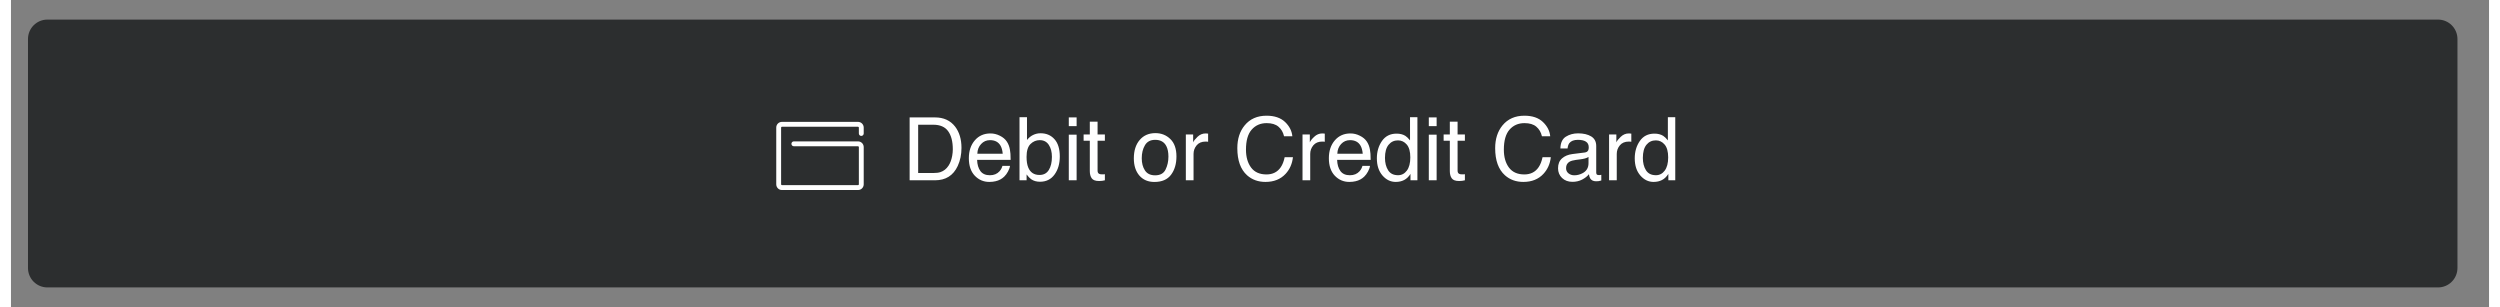 <?xml version="1.0" encoding="UTF-8"?>
<svg xmlns="http://www.w3.org/2000/svg" xmlns:xlink="http://www.w3.org/1999/xlink" width="342px" height="42px" viewBox="0 0 339 42" version="1.1">
<rect x="0" y="0" width="339" height="42" fill="#808080" stroke="none"/>
<g id="surface1">
<path style=" stroke:none;fill-rule:nonzero;fill:rgb(100%,100%,100%);fill-opacity:1;" d="M 116.859 23.844 C 117.254 23.844 117.578 23.801 117.828 23.719 C 118.281 23.57 118.652 23.277 118.941 22.844 C 119.168 22.496 119.336 22.051 119.438 21.508 C 119.496 21.184 119.523 20.883 119.523 20.605 C 119.523 19.539 119.312 18.715 118.887 18.125 C 118.465 17.535 117.789 17.238 116.848 17.238 L 114.785 17.238 L 114.785 23.844 Z M 113.617 16.238 L 117.094 16.238 C 118.273 16.238 119.188 16.656 119.84 17.496 C 120.422 18.254 120.711 19.223 120.711 20.406 C 120.711 21.32 120.539 22.145 120.195 22.883 C 119.594 24.188 118.555 24.84 117.082 24.84 L 113.617 24.84 Z M 124.676 18.43 C 125.121 18.43 125.551 18.535 125.969 18.746 C 126.383 18.949 126.703 19.219 126.922 19.551 C 127.129 19.867 127.27 20.238 127.34 20.66 C 127.402 20.949 127.434 21.41 127.434 22.039 L 122.848 22.039 C 122.867 22.676 123.02 23.188 123.297 23.574 C 123.578 23.957 124.012 24.148 124.602 24.148 C 125.148 24.148 125.59 23.965 125.914 23.605 C 126.102 23.395 126.234 23.148 126.312 22.871 L 127.348 22.871 C 127.32 23.102 127.227 23.359 127.07 23.645 C 126.922 23.926 126.75 24.156 126.559 24.336 C 126.238 24.648 125.844 24.859 125.371 24.969 C 125.117 25.031 124.832 25.062 124.512 25.062 C 123.734 25.062 123.074 24.777 122.531 24.211 C 121.992 23.645 121.723 22.848 121.723 21.824 C 121.723 20.816 121.992 20 122.539 19.371 C 123.082 18.742 123.797 18.43 124.676 18.43 Z M 126.352 21.203 C 126.312 20.746 126.211 20.383 126.055 20.109 C 125.77 19.602 125.285 19.348 124.613 19.348 C 124.129 19.348 123.723 19.523 123.398 19.875 C 123.07 20.223 122.898 20.664 122.879 21.203 Z M 128.648 16.211 L 129.672 16.211 L 129.672 19.328 C 129.902 19.027 130.176 18.801 130.496 18.645 C 130.82 18.484 131.176 18.402 131.535 18.406 C 132.312 18.406 132.945 18.672 133.43 19.211 C 133.914 19.746 134.16 20.539 134.16 21.582 C 134.16 22.574 133.918 23.398 133.441 24.055 C 132.961 24.711 132.297 25.039 131.449 25.039 C 130.973 25.039 130.57 24.922 130.246 24.691 C 130.051 24.555 129.84 24.336 129.617 24.035 L 129.617 24.84 L 128.648 24.84 Z M 131.383 24.105 C 131.953 24.105 132.375 23.883 132.656 23.43 C 132.938 22.977 133.082 22.379 133.082 21.637 C 133.082 20.977 132.941 20.43 132.656 19.996 C 132.375 19.562 131.961 19.348 131.414 19.348 C 130.934 19.348 130.512 19.523 130.152 19.879 C 129.793 20.234 129.613 20.82 129.613 21.637 C 129.613 22.227 129.688 22.703 129.836 23.07 C 130.113 23.762 130.629 24.105 131.383 24.105 Z M 135.391 18.598 L 136.461 18.598 L 136.461 24.84 L 135.391 24.84 Z M 135.391 16.238 L 136.461 16.238 L 136.461 17.434 L 135.391 17.434 Z M 138.266 16.816 L 139.328 16.816 L 139.328 18.57 L 140.328 18.57 L 140.328 19.43 L 139.328 19.43 L 139.328 23.52 C 139.328 23.742 139.402 23.887 139.551 23.961 C 139.633 24.004 139.77 24.023 139.961 24.023 L 140.125 24.023 L 140.328 24.008 L 140.328 24.84 C 140.207 24.875 140.082 24.898 139.949 24.914 C 139.82 24.93 139.68 24.938 139.527 24.938 C 139.035 24.938 138.703 24.812 138.527 24.562 C 138.352 24.309 138.266 23.98 138.266 23.578 L 138.266 19.43 L 137.418 19.43 L 137.418 18.57 L 138.266 18.57 Z M 147.199 24.16 C 147.895 24.16 148.371 23.895 148.629 23.371 C 148.891 22.84 149.02 22.25 149.02 21.602 C 149.02 21.016 148.926 20.539 148.742 20.172 C 148.445 19.594 147.934 19.305 147.211 19.305 C 146.566 19.305 146.102 19.551 145.809 20.043 C 145.516 20.535 145.371 21.129 145.371 21.824 C 145.371 22.492 145.516 23.047 145.809 23.492 C 146.102 23.938 146.562 24.16 147.199 24.16 Z M 147.238 18.387 C 148.047 18.387 148.727 18.656 149.285 19.195 C 149.84 19.734 150.121 20.527 150.121 21.57 C 150.121 22.582 149.875 23.418 149.383 24.078 C 148.895 24.738 148.133 25.066 147.098 25.066 C 146.238 25.066 145.555 24.777 145.047 24.195 C 144.543 23.609 144.289 22.824 144.289 21.84 C 144.289 20.789 144.555 19.949 145.09 19.324 C 145.625 18.699 146.34 18.387 147.238 18.387 Z M 151.406 18.57 L 152.402 18.57 L 152.402 19.652 C 152.484 19.441 152.688 19.184 153.004 18.887 C 153.324 18.578 153.691 18.43 154.109 18.43 C 154.145 18.43 154.176 18.43 154.211 18.434 L 154.449 18.457 L 154.449 19.57 C 154.387 19.559 154.328 19.551 154.273 19.547 L 154.102 19.539 C 153.574 19.539 153.168 19.711 152.883 20.055 C 152.598 20.398 152.457 20.789 152.457 21.234 L 152.457 24.84 L 151.406 24.84 Z M 162.445 16.004 C 163.531 16.004 164.375 16.293 164.977 16.863 C 165.578 17.438 165.91 18.09 165.977 18.82 L 164.84 18.82 C 164.711 18.266 164.457 17.828 164.07 17.504 C 163.684 17.18 163.152 17.016 162.457 17.016 C 161.613 17.016 160.93 17.316 160.406 17.914 C 159.891 18.508 159.629 19.418 159.629 20.648 C 159.629 21.652 159.863 22.473 160.332 23.102 C 160.805 23.723 161.504 24.035 162.434 24.035 C 163.293 24.035 163.945 23.707 164.391 23.047 C 164.629 22.699 164.805 22.242 164.922 21.676 L 166.059 21.676 C 165.957 22.582 165.621 23.344 165.051 23.953 C 164.371 24.691 163.453 25.062 162.293 25.062 C 161.297 25.062 160.461 24.758 159.781 24.152 C 158.891 23.355 158.445 22.117 158.445 20.449 C 158.445 19.18 158.781 18.141 159.449 17.328 C 160.172 16.445 161.172 16.004 162.445 16.004 Z M 167.367 18.57 L 168.363 18.57 L 168.363 19.652 C 168.445 19.441 168.648 19.184 168.965 18.887 C 169.285 18.578 169.652 18.43 170.07 18.43 C 170.09 18.43 170.121 18.43 170.168 18.434 L 170.41 18.457 L 170.41 19.57 C 170.348 19.559 170.289 19.551 170.234 19.547 L 170.062 19.539 C 169.535 19.539 169.129 19.711 168.844 20.055 C 168.559 20.398 168.418 20.789 168.418 21.234 L 168.418 24.84 L 167.367 24.84 Z M 173.926 18.43 C 174.371 18.43 174.801 18.535 175.219 18.746 C 175.633 18.949 175.953 19.219 176.168 19.551 C 176.379 19.867 176.52 20.238 176.59 20.66 C 176.652 20.949 176.684 21.41 176.684 22.039 L 172.098 22.039 C 172.117 22.676 172.266 23.188 172.547 23.574 C 172.828 23.957 173.262 24.148 173.852 24.148 C 174.398 24.148 174.836 23.965 175.164 23.605 C 175.352 23.395 175.484 23.148 175.562 22.871 L 176.598 22.871 C 176.57 23.102 176.477 23.359 176.32 23.645 C 176.168 23.926 176 24.156 175.809 24.336 C 175.488 24.648 175.094 24.859 174.621 24.969 C 174.367 25.031 174.082 25.062 173.762 25.062 C 172.984 25.062 172.324 24.777 171.781 24.211 C 171.242 23.645 170.969 22.848 170.969 21.824 C 170.969 20.816 171.242 20 171.789 19.371 C 172.332 18.742 173.047 18.43 173.926 18.43 Z M 175.602 21.203 C 175.559 20.746 175.461 20.383 175.305 20.109 C 175.016 19.602 174.535 19.348 173.863 19.348 C 173.379 19.348 172.973 19.523 172.648 19.875 C 172.32 20.223 172.145 20.664 172.125 21.203 Z M 178.645 21.777 C 178.645 22.449 178.789 23.012 179.074 23.465 C 179.359 23.918 179.812 24.141 180.441 24.141 C 180.926 24.141 181.324 23.934 181.637 23.516 C 181.953 23.094 182.109 22.492 182.109 21.707 C 182.109 20.914 181.949 20.328 181.625 19.949 C 181.301 19.566 180.902 19.375 180.43 19.375 C 179.898 19.375 179.469 19.578 179.137 19.984 C 178.805 20.391 178.645 20.988 178.645 21.777 Z M 180.23 18.457 C 180.707 18.457 181.109 18.559 181.434 18.762 C 181.621 18.879 181.832 19.082 182.07 19.375 L 182.07 16.211 L 183.082 16.211 L 183.082 24.84 L 182.133 24.84 L 182.133 23.965 C 181.891 24.352 181.598 24.633 181.266 24.805 C 180.93 24.977 180.547 25.062 180.113 25.062 C 179.414 25.062 178.812 24.77 178.301 24.184 C 177.793 23.594 177.535 22.812 177.535 21.836 C 177.535 20.922 177.77 20.133 178.23 19.465 C 178.699 18.793 179.363 18.457 180.23 18.457 Z M 184.641 18.598 L 185.711 18.598 L 185.711 24.84 L 184.641 24.84 Z M 184.641 16.238 L 185.711 16.238 L 185.711 17.434 L 184.641 17.434 Z M 187.516 16.816 L 188.578 16.816 L 188.578 18.57 L 189.578 18.57 L 189.578 19.43 L 188.578 19.43 L 188.578 23.52 C 188.578 23.742 188.652 23.887 188.801 23.961 C 188.883 24.004 189.02 24.023 189.211 24.023 L 189.371 24.023 L 189.578 24.008 L 189.578 24.84 C 189.457 24.875 189.332 24.898 189.195 24.914 C 189.07 24.93 188.93 24.938 188.777 24.938 C 188.285 24.938 187.953 24.812 187.777 24.562 C 187.602 24.309 187.516 23.98 187.516 23.578 L 187.516 19.43 L 186.668 19.43 L 186.668 18.57 L 187.516 18.57 Z M 197.723 16.004 C 198.809 16.004 199.652 16.293 200.25 16.863 C 200.852 17.438 201.184 18.09 201.25 18.82 L 200.117 18.82 C 199.988 18.266 199.73 17.828 199.344 17.504 C 198.965 17.18 198.426 17.016 197.734 17.016 C 196.887 17.016 196.203 17.316 195.684 17.914 C 195.164 18.508 194.906 19.418 194.906 20.648 C 194.906 21.652 195.141 22.473 195.605 23.102 C 196.078 23.723 196.777 24.035 197.711 24.035 C 198.566 24.035 199.219 23.707 199.668 23.047 C 199.906 22.699 200.082 22.242 200.199 21.676 L 201.332 21.676 C 201.23 22.582 200.895 23.344 200.328 23.953 C 199.645 24.691 198.727 25.062 197.57 25.062 C 196.57 25.062 195.734 24.758 195.059 24.152 C 194.164 23.355 193.719 22.117 193.719 20.449 C 193.719 19.18 194.055 18.141 194.723 17.328 C 195.449 16.445 196.449 16.004 197.723 16.004 Z M 203.418 23.172 C 203.418 23.477 203.527 23.715 203.75 23.891 C 203.973 24.066 204.234 24.152 204.539 24.152 C 204.91 24.152 205.266 24.066 205.613 23.895 C 206.199 23.609 206.488 23.145 206.488 22.496 L 206.488 21.648 C 206.363 21.73 206.195 21.797 205.992 21.852 C 205.797 21.906 205.598 21.945 205.398 21.969 L 204.762 22.051 C 204.379 22.102 204.094 22.184 203.902 22.293 C 203.578 22.477 203.418 22.77 203.418 23.172 Z M 205.965 21.039 C 206.207 21.008 206.367 20.906 206.449 20.734 C 206.496 20.641 206.52 20.508 206.52 20.332 C 206.52 19.973 206.391 19.711 206.133 19.551 C 205.879 19.387 205.516 19.305 205.043 19.305 C 204.492 19.305 204.102 19.453 203.871 19.75 C 203.746 19.914 203.66 20.16 203.621 20.484 L 202.641 20.484 C 202.66 19.711 202.91 19.172 203.387 18.871 C 203.871 18.57 204.43 18.418 205.062 18.418 C 205.801 18.418 206.398 18.555 206.859 18.836 C 207.312 19.117 207.543 19.555 207.543 20.148 L 207.543 23.762 C 207.543 23.871 207.562 23.961 207.605 24.023 C 207.648 24.09 207.746 24.125 207.891 24.125 L 208.051 24.117 L 208.238 24.09 L 208.238 24.867 L 207.863 24.957 C 207.777 24.969 207.66 24.973 207.512 24.973 C 207.148 24.973 206.887 24.844 206.723 24.586 C 206.637 24.449 206.578 24.258 206.543 24.008 C 206.328 24.289 206.02 24.531 205.621 24.738 C 205.219 24.945 204.777 25.051 204.293 25.051 C 203.715 25.051 203.238 24.875 202.867 24.523 C 202.5 24.172 202.32 23.723 202.32 23.195 C 202.32 22.613 202.5 22.16 202.863 21.84 C 203.223 21.523 203.699 21.324 204.289 21.25 Z M 209.301 18.57 L 210.301 18.57 L 210.301 19.652 C 210.379 19.441 210.582 19.184 210.902 18.887 C 211.219 18.578 211.59 18.43 212.004 18.43 C 212.023 18.43 212.059 18.43 212.105 18.434 L 212.344 18.457 L 212.344 19.57 C 212.281 19.559 212.223 19.551 212.168 19.547 L 212 19.539 C 211.469 19.539 211.062 19.711 210.777 20.055 C 210.492 20.398 210.352 20.789 210.352 21.234 L 210.352 24.84 L 209.301 24.84 Z M 213.922 21.777 C 213.922 22.449 214.062 23.012 214.348 23.465 C 214.633 23.918 215.086 24.141 215.715 24.141 C 216.203 24.141 216.602 23.934 216.914 23.516 C 217.227 23.094 217.387 22.492 217.387 21.707 C 217.387 20.914 217.223 20.328 216.902 19.949 C 216.578 19.566 216.18 19.375 215.703 19.375 C 215.172 19.375 214.742 19.578 214.414 19.984 C 214.086 20.391 213.922 20.988 213.922 21.777 Z M 215.504 18.457 C 215.984 18.457 216.387 18.559 216.707 18.762 C 216.895 18.879 217.109 19.082 217.344 19.375 L 217.344 16.211 L 218.355 16.211 L 218.355 24.84 L 217.41 24.84 L 217.41 23.965 C 217.164 24.352 216.875 24.633 216.539 24.805 C 216.203 24.977 215.82 25.062 215.387 25.062 C 214.691 25.062 214.086 24.77 213.578 24.184 C 213.066 23.594 212.812 22.812 212.812 21.836 C 212.812 20.922 213.043 20.133 213.508 19.465 C 213.973 18.793 214.641 18.457 215.504 18.457 Z M 97.793 20.008 C 97.609 20.008 97.461 19.859 97.461 19.676 C 97.461 19.492 97.609 19.34 97.793 19.34 L 106.574 19.34 C 107 19.34 107.352 19.691 107.352 20.121 L 107.352 25.215 C 107.352 25.648 107 25.996 106.574 25.996 L 96.164 25.996 C 95.734 25.996 95.387 25.648 95.387 25.215 L 95.387 17.449 C 95.387 17.02 95.734 16.672 96.164 16.672 L 106.574 16.672 C 107 16.672 107.352 17.023 107.352 17.453 L 107.352 18.262 C 107.352 18.445 107.199 18.594 107.02 18.594 C 106.836 18.594 106.684 18.445 106.684 18.262 L 106.684 17.453 C 106.684 17.391 106.637 17.34 106.574 17.34 L 96.164 17.336 C 96.133 17.336 96.105 17.348 96.082 17.371 C 96.062 17.391 96.051 17.422 96.051 17.449 L 96.051 25.215 C 96.051 25.246 96.062 25.273 96.082 25.297 C 96.105 25.316 96.133 25.328 96.164 25.328 L 106.574 25.328 C 106.602 25.328 106.633 25.316 106.652 25.297 C 106.672 25.273 106.684 25.246 106.684 25.215 L 106.684 20.121 C 106.684 20.059 106.633 20.008 106.574 20.008 Z M 97.793 20.008 "/>
<path style=" stroke:none;fill-rule:nonzero;fill:rgb(17.255%,18.039%,18.431%);fill-opacity:1;" d="M 2.328 5.344 C 2.328 3.871 3.512 2.68 4.984 2.68 L 332.02 2.68 C 333.492 2.68 334.68 3.871 334.68 5.344 L 334.68 36.656 C 334.68 38.129 333.492 39.32 332.02 39.32 L 4.984 39.32 C 3.512 39.32 2.328 38.129 2.328 36.656 Z M 2.328 5.344 "/>
<path style=" stroke:none;fill-rule:nonzero;fill:rgb(100%,100%,100%);fill-opacity:1;" d="M 107.098 20.008 C 106.914 20.008 106.766 19.859 106.766 19.676 C 106.766 19.492 106.914 19.34 107.098 19.34 L 115.879 19.34 C 116.309 19.34 116.656 19.691 116.656 20.121 L 116.656 25.215 C 116.656 25.648 116.309 25.996 115.879 25.996 L 105.469 25.996 C 105.039 25.996 104.691 25.648 104.691 25.215 L 104.691 17.449 C 104.691 17.02 105.039 16.672 105.469 16.672 L 115.879 16.672 C 116.309 16.672 116.656 17.023 116.656 17.453 L 116.656 18.262 C 116.656 18.445 116.508 18.594 116.324 18.594 C 116.141 18.594 115.992 18.445 115.992 18.262 L 115.992 17.453 C 115.992 17.391 115.941 17.34 115.879 17.34 L 105.469 17.336 C 105.438 17.336 105.41 17.348 105.391 17.371 C 105.367 17.391 105.355 17.422 105.355 17.449 L 105.355 25.215 C 105.355 25.246 105.367 25.273 105.391 25.297 C 105.41 25.316 105.438 25.328 105.469 25.328 L 115.879 25.328 C 115.91 25.328 115.938 25.316 115.957 25.297 C 115.98 25.273 115.992 25.246 115.992 25.215 L 115.992 20.121 C 115.992 20.059 115.941 20.008 115.879 20.008 Z M 126.18 23.668 C 126.574 23.668 126.895 23.629 127.148 23.547 C 127.602 23.395 127.973 23.102 128.258 22.668 C 128.488 22.32 128.656 21.875 128.758 21.332 C 128.816 21.008 128.844 20.707 128.844 20.43 C 128.844 19.367 128.633 18.539 128.207 17.949 C 127.785 17.359 127.105 17.062 126.168 17.062 L 124.105 17.062 L 124.105 23.668 Z M 122.938 16.062 L 126.414 16.062 C 127.594 16.062 128.508 16.484 129.16 17.32 C 129.738 18.078 130.031 19.051 130.031 20.23 C 130.031 21.145 129.859 21.969 129.516 22.707 C 128.91 24.012 127.875 24.664 126.402 24.664 L 122.938 24.664 Z M 133.996 18.254 C 134.441 18.254 134.871 18.359 135.289 18.57 C 135.703 18.777 136.023 19.043 136.238 19.375 C 136.449 19.691 136.59 20.062 136.66 20.484 C 136.723 20.773 136.754 21.234 136.754 21.867 L 132.168 21.867 C 132.188 22.5 132.336 23.012 132.617 23.398 C 132.898 23.781 133.332 23.973 133.922 23.973 C 134.469 23.973 134.906 23.793 135.234 23.43 C 135.422 23.219 135.555 22.973 135.633 22.695 L 136.668 22.695 C 136.641 22.926 136.547 23.184 136.391 23.469 C 136.238 23.75 136.07 23.98 135.879 24.16 C 135.559 24.473 135.164 24.684 134.691 24.793 C 134.438 24.855 134.152 24.887 133.832 24.887 C 133.055 24.887 132.395 24.602 131.852 24.039 C 131.312 23.469 131.039 22.672 131.039 21.648 C 131.039 20.641 131.312 19.824 131.859 19.195 C 132.402 18.566 133.117 18.254 133.996 18.254 Z M 135.672 21.027 C 135.629 20.57 135.531 20.207 135.375 19.934 C 135.086 19.426 134.605 19.172 133.934 19.172 C 133.449 19.172 133.043 19.348 132.719 19.699 C 132.391 20.047 132.215 20.488 132.199 21.027 Z M 137.969 16.035 L 138.992 16.035 L 138.992 19.152 C 139.223 18.855 139.496 18.625 139.816 18.469 C 140.141 18.309 140.496 18.227 140.855 18.23 C 141.633 18.23 142.266 18.5 142.75 19.039 C 143.234 19.57 143.48 20.363 143.48 21.41 C 143.48 22.398 143.238 23.223 142.758 23.879 C 142.281 24.535 141.617 24.863 140.766 24.863 C 140.293 24.863 139.891 24.746 139.562 24.516 C 139.371 24.379 139.16 24.164 138.938 23.863 L 138.938 24.664 L 137.969 24.664 Z M 140.703 23.934 C 141.273 23.934 141.695 23.707 141.977 23.254 C 142.258 22.801 142.402 22.203 142.402 21.461 C 142.402 20.801 142.262 20.254 141.977 19.82 C 141.691 19.387 141.281 19.172 140.734 19.172 C 140.254 19.172 139.832 19.348 139.469 19.703 C 139.113 20.059 138.934 20.645 138.934 21.461 C 138.934 22.051 139.008 22.527 139.156 22.895 C 139.434 23.586 139.949 23.934 140.703 23.934 Z M 144.711 18.422 L 145.781 18.422 L 145.781 24.664 L 144.711 24.664 Z M 144.711 16.062 L 145.781 16.062 L 145.781 17.258 L 144.711 17.258 Z M 147.586 16.645 L 148.648 16.645 L 148.648 18.395 L 149.648 18.395 L 149.648 19.254 L 148.648 19.254 L 148.648 23.348 C 148.648 23.566 148.723 23.711 148.871 23.785 C 148.953 23.828 149.09 23.852 149.281 23.852 L 149.441 23.852 L 149.648 23.832 L 149.648 24.664 C 149.527 24.699 149.402 24.723 149.27 24.738 C 149.141 24.754 149 24.762 148.848 24.762 C 148.355 24.762 148.023 24.637 147.848 24.391 C 147.672 24.137 147.586 23.809 147.586 23.406 L 147.586 19.254 L 146.738 19.254 L 146.738 18.395 L 147.586 18.395 Z M 156.52 23.984 C 157.215 23.984 157.691 23.723 157.949 23.195 C 158.211 22.664 158.34 22.074 158.34 21.426 C 158.34 20.84 158.246 20.363 158.059 19.996 C 157.766 19.418 157.254 19.129 156.531 19.129 C 155.887 19.129 155.418 19.375 155.129 19.867 C 154.836 20.359 154.691 20.953 154.691 21.648 C 154.691 22.316 154.836 22.871 155.129 23.316 C 155.422 23.762 155.883 23.984 156.52 23.984 Z M 156.559 18.211 C 157.363 18.211 158.047 18.48 158.602 19.02 C 159.16 19.559 159.438 20.352 159.438 21.398 C 159.438 22.406 159.195 23.242 158.703 23.902 C 158.211 24.562 157.449 24.891 156.418 24.891 C 155.559 24.891 154.875 24.602 154.367 24.02 C 153.863 23.434 153.609 22.648 153.609 21.668 C 153.609 20.613 153.875 19.773 154.41 19.148 C 154.941 18.523 155.66 18.211 156.559 18.211 Z M 160.723 18.395 L 161.723 18.395 L 161.723 19.477 C 161.805 19.266 162.008 19.012 162.324 18.711 C 162.645 18.406 163.012 18.254 163.43 18.254 C 163.461 18.254 163.496 18.254 163.527 18.258 L 163.77 18.281 L 163.77 19.395 C 163.707 19.383 163.648 19.375 163.594 19.371 L 163.422 19.367 C 162.895 19.367 162.488 19.539 162.203 19.879 C 161.918 20.223 161.777 20.613 161.777 21.059 L 161.777 24.664 L 160.723 24.664 Z M 171.766 15.828 C 172.852 15.828 173.695 16.117 174.297 16.688 C 174.895 17.262 175.227 17.914 175.293 18.645 L 174.16 18.645 C 174.031 18.09 173.777 17.652 173.391 17.328 C 173.004 17.004 172.473 16.844 171.777 16.844 C 170.934 16.844 170.25 17.141 169.727 17.738 C 169.207 18.332 168.949 19.242 168.949 20.473 C 168.949 21.48 169.184 22.297 169.652 22.926 C 170.121 23.551 170.824 23.863 171.754 23.863 C 172.613 23.863 173.262 23.531 173.711 22.871 C 173.949 22.523 174.125 22.07 174.242 21.504 L 175.375 21.504 C 175.273 22.406 174.941 23.168 174.371 23.781 C 173.691 24.516 172.77 24.887 171.613 24.887 C 170.617 24.887 169.781 24.582 169.102 23.98 C 168.211 23.18 167.766 21.941 167.766 20.273 C 167.766 19.004 168.098 17.965 168.77 17.152 C 169.492 16.27 170.492 15.828 171.766 15.828 Z M 176.684 18.395 L 177.684 18.395 L 177.684 19.477 C 177.766 19.266 177.965 19.012 178.285 18.711 C 178.605 18.406 178.973 18.254 179.391 18.254 C 179.41 18.254 179.441 18.254 179.488 18.258 L 179.73 18.281 L 179.73 19.395 C 179.668 19.383 179.609 19.375 179.555 19.371 L 179.383 19.367 C 178.855 19.367 178.449 19.539 178.164 19.879 C 177.879 20.223 177.738 20.613 177.738 21.059 L 177.738 24.664 L 176.684 24.664 Z M 183.246 18.254 C 183.691 18.254 184.121 18.359 184.535 18.57 C 184.953 18.777 185.27 19.043 185.488 19.375 C 185.699 19.691 185.84 20.062 185.91 20.484 C 185.973 20.773 186.004 21.234 186.004 21.867 L 181.418 21.867 C 181.438 22.5 181.586 23.012 181.867 23.398 C 182.148 23.781 182.582 23.973 183.168 23.973 C 183.719 23.973 184.156 23.793 184.484 23.43 C 184.672 23.219 184.805 22.973 184.883 22.695 L 185.914 22.695 C 185.887 22.926 185.797 23.184 185.641 23.469 C 185.488 23.75 185.316 23.98 185.129 24.16 C 184.809 24.473 184.414 24.684 183.941 24.793 C 183.688 24.855 183.402 24.887 183.082 24.887 C 182.305 24.887 181.645 24.602 181.102 24.039 C 180.562 23.469 180.289 22.672 180.289 21.648 C 180.289 20.641 180.562 19.824 181.109 19.195 C 181.652 18.566 182.367 18.254 183.246 18.254 Z M 184.922 21.027 C 184.879 20.57 184.781 20.207 184.625 19.934 C 184.336 19.426 183.855 19.172 183.184 19.172 C 182.699 19.172 182.293 19.348 181.965 19.699 C 181.641 20.047 181.465 20.488 181.445 21.027 Z M 187.965 21.602 C 187.965 22.273 188.109 22.836 188.395 23.289 C 188.676 23.742 189.133 23.969 189.758 23.969 C 190.246 23.969 190.645 23.758 190.957 23.34 C 191.273 22.918 191.43 22.316 191.43 21.531 C 191.43 20.738 191.27 20.152 190.945 19.773 C 190.621 19.395 190.223 19.203 189.75 19.203 C 189.219 19.203 188.789 19.402 188.457 19.809 C 188.125 20.215 187.965 20.812 187.965 21.602 Z M 189.551 18.281 C 190.027 18.281 190.43 18.383 190.754 18.586 C 190.941 18.703 191.152 18.91 191.391 19.203 L 191.391 16.035 L 192.402 16.035 L 192.402 24.664 L 191.453 24.664 L 191.453 23.793 C 191.207 24.18 190.918 24.457 190.582 24.629 C 190.25 24.801 189.867 24.887 189.434 24.887 C 188.734 24.887 188.133 24.594 187.621 24.008 C 187.113 23.418 186.855 22.637 186.855 21.66 C 186.855 20.746 187.09 19.957 187.551 19.289 C 188.02 18.617 188.684 18.281 189.551 18.281 Z M 193.961 18.422 L 195.031 18.422 L 195.031 24.664 L 193.961 24.664 Z M 193.961 16.062 L 195.031 16.062 L 195.031 17.258 L 193.961 17.258 Z M 196.836 16.645 L 197.898 16.645 L 197.898 18.395 L 198.898 18.395 L 198.898 19.254 L 197.898 19.254 L 197.898 23.348 C 197.898 23.566 197.973 23.711 198.121 23.785 C 198.203 23.828 198.34 23.852 198.527 23.852 L 198.691 23.852 L 198.898 23.832 L 198.898 24.664 C 198.777 24.699 198.648 24.723 198.516 24.738 C 198.391 24.754 198.25 24.762 198.098 24.762 C 197.605 24.762 197.273 24.637 197.098 24.391 C 196.922 24.137 196.836 23.809 196.836 23.406 L 196.836 19.254 L 195.988 19.254 L 195.988 18.395 L 196.836 18.395 Z M 207.043 15.828 C 208.129 15.828 208.973 16.117 209.57 16.688 C 210.172 17.262 210.504 17.914 210.57 18.645 L 209.438 18.645 C 209.309 18.09 209.051 17.652 208.664 17.328 C 208.285 17.004 207.746 16.844 207.051 16.844 C 206.207 16.844 205.523 17.141 205 17.738 C 204.484 18.332 204.227 19.242 204.227 20.473 C 204.227 21.48 204.457 22.297 204.926 22.926 C 205.398 23.551 206.098 23.863 207.027 23.863 C 207.887 23.863 208.539 23.531 208.984 22.871 C 209.223 22.523 209.402 22.07 209.52 21.504 L 210.652 21.504 C 210.551 22.406 210.215 23.168 209.645 23.781 C 208.965 24.516 208.047 24.887 206.891 24.887 C 205.891 24.887 205.055 24.582 204.379 23.98 C 203.484 23.18 203.039 21.941 203.039 20.273 C 203.039 19.004 203.375 17.965 204.043 17.152 C 204.77 16.27 205.77 15.828 207.043 15.828 Z M 212.738 22.996 C 212.738 23.301 212.848 23.539 213.07 23.715 C 213.293 23.891 213.555 23.98 213.859 23.98 C 214.23 23.98 214.586 23.895 214.934 23.723 C 215.52 23.438 215.809 22.969 215.809 22.32 L 215.809 21.473 C 215.684 21.555 215.516 21.625 215.312 21.68 C 215.117 21.73 214.918 21.77 214.719 21.793 L 214.082 21.875 C 213.699 21.93 213.414 22.008 213.223 22.117 C 212.898 22.301 212.738 22.594 212.738 22.996 Z M 215.285 20.863 C 215.527 20.832 215.688 20.73 215.77 20.559 C 215.816 20.465 215.84 20.332 215.84 20.156 C 215.84 19.797 215.711 19.539 215.453 19.375 C 215.199 19.211 214.836 19.129 214.359 19.129 C 213.812 19.129 213.422 19.281 213.191 19.574 C 213.062 19.738 212.98 19.984 212.941 20.309 L 211.961 20.309 C 211.98 19.535 212.23 19 212.707 18.699 C 213.191 18.395 213.75 18.242 214.383 18.242 C 215.121 18.242 215.719 18.383 216.18 18.664 C 216.633 18.945 216.863 19.379 216.863 19.973 L 216.863 23.586 C 216.863 23.695 216.883 23.785 216.926 23.852 C 216.969 23.914 217.066 23.949 217.211 23.949 L 217.371 23.945 L 217.559 23.914 L 217.559 24.691 L 217.184 24.781 C 217.098 24.793 216.98 24.797 216.832 24.797 C 216.469 24.797 216.207 24.668 216.043 24.41 C 215.957 24.277 215.898 24.082 215.863 23.832 C 215.648 24.113 215.34 24.355 214.938 24.566 C 214.539 24.773 214.098 24.875 213.613 24.875 C 213.031 24.875 212.559 24.699 212.188 24.348 C 211.82 23.992 211.641 23.551 211.641 23.02 C 211.641 22.438 211.82 21.984 212.184 21.668 C 212.543 21.348 213.02 21.148 213.605 21.074 Z M 218.621 18.395 L 219.617 18.395 L 219.617 19.477 C 219.699 19.266 219.902 19.012 220.223 18.711 C 220.539 18.406 220.91 18.254 221.324 18.254 C 221.344 18.254 221.379 18.254 221.426 18.258 L 221.664 18.281 L 221.664 19.395 C 221.602 19.383 221.543 19.375 221.488 19.371 L 221.32 19.367 C 220.789 19.367 220.383 19.539 220.098 19.879 C 219.812 20.223 219.672 20.613 219.672 21.059 L 219.672 24.664 L 218.621 24.664 Z M 223.242 21.602 C 223.242 22.273 223.383 22.836 223.668 23.289 C 223.953 23.742 224.406 23.969 225.035 23.969 C 225.52 23.969 225.922 23.758 226.234 23.34 C 226.547 22.918 226.707 22.316 226.707 21.531 C 226.707 20.738 226.543 20.152 226.219 19.773 C 225.898 19.395 225.5 19.203 225.023 19.203 C 224.492 19.203 224.062 19.402 223.73 19.809 C 223.406 20.215 223.242 20.812 223.242 21.602 Z M 224.824 18.281 C 225.305 18.281 225.703 18.383 226.027 18.586 C 226.215 18.703 226.426 18.91 226.664 19.203 L 226.664 16.035 L 227.676 16.035 L 227.676 24.664 L 226.73 24.664 L 226.73 23.793 C 226.484 24.18 226.195 24.457 225.859 24.629 C 225.523 24.801 225.141 24.887 224.707 24.887 C 224.012 24.887 223.406 24.594 222.898 24.008 C 222.387 23.418 222.133 22.637 222.133 21.66 C 222.133 20.746 222.363 19.957 222.828 19.289 C 223.293 18.617 223.961 18.281 224.824 18.281 Z M 224.824 18.281 "/>
</g>
</svg>
